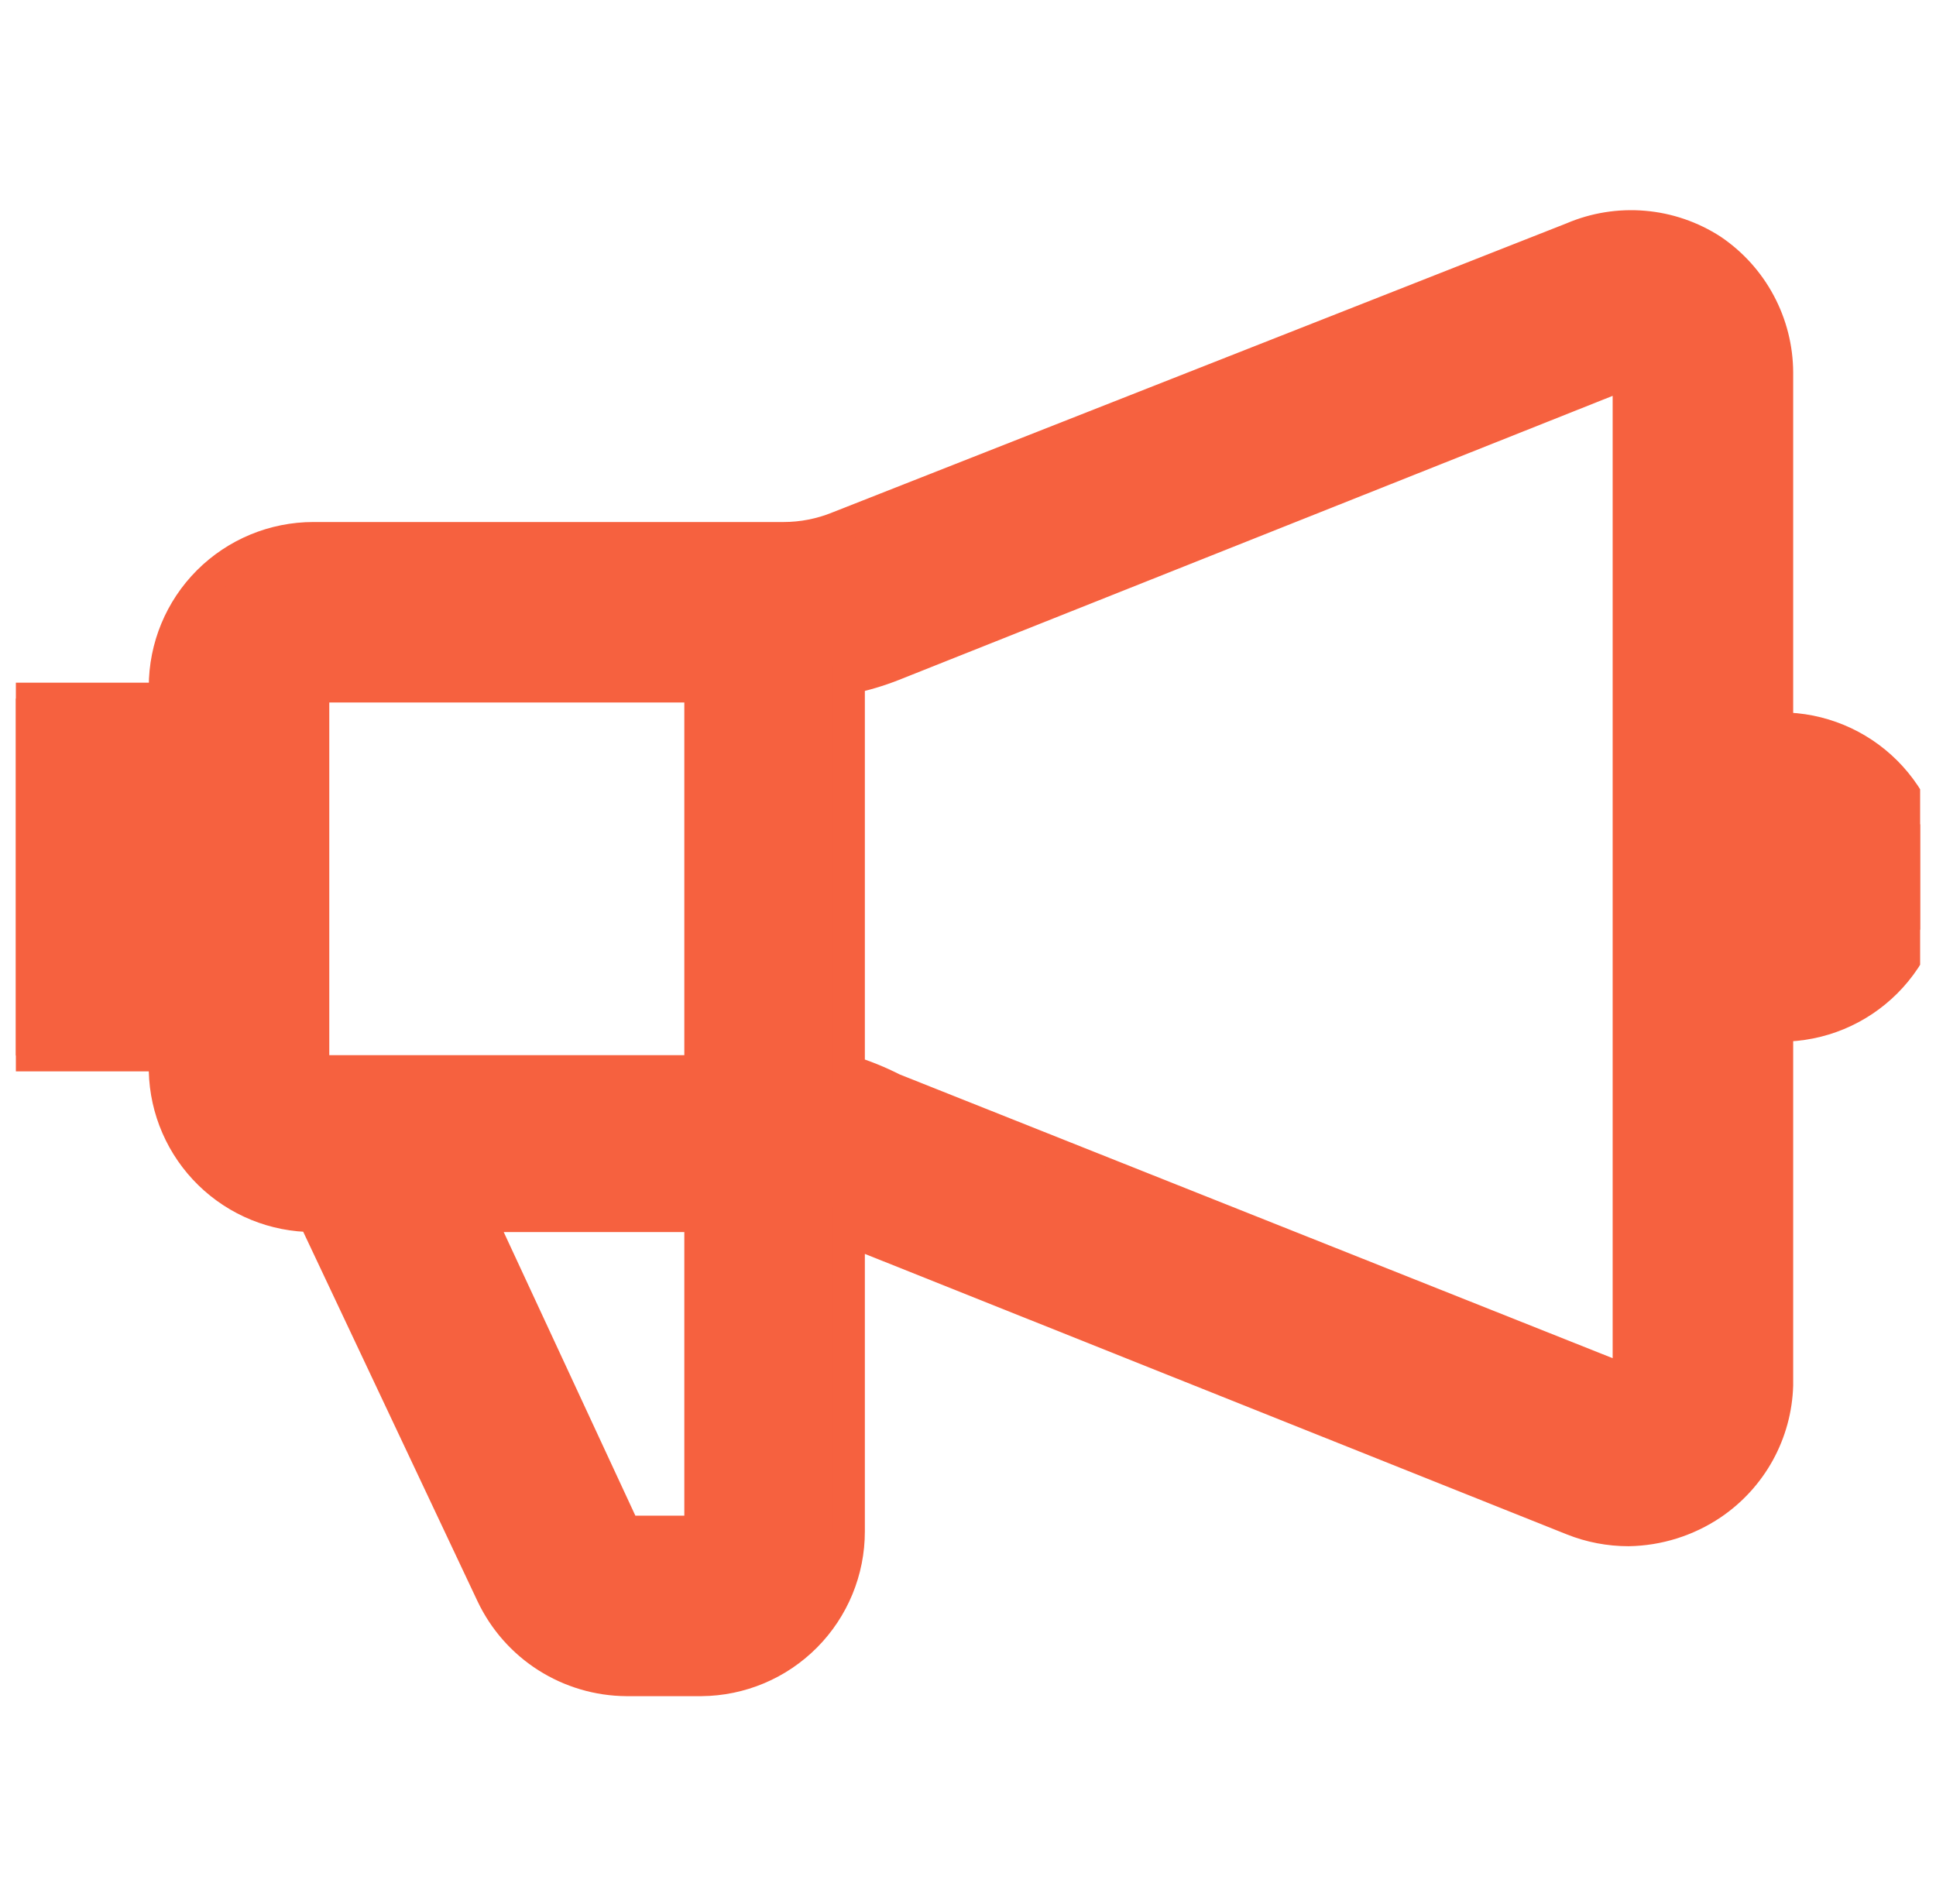 <svg width="61" height="60" viewBox="0 0 61 60" fill="none" xmlns="http://www.w3.org/2000/svg">
<g clip-path="url(#clip0_828_19345)">
<path d="M53.938 7.875C53.293 7.458 52.556 7.205 51.791 7.14C51.026 7.075 50.256 7.198 49.55 7.5L26.413 16.612C25.865 16.835 25.279 16.95 24.688 16.95H9.875C8.632 16.95 7.44 17.444 6.56 18.323C5.681 19.202 5.188 20.394 5.188 21.637V22.012H0.5V33.262H5.188V33.75C5.217 34.973 5.724 36.137 6.6 36.992C7.476 37.847 8.651 38.325 9.875 38.325L15.5 50.25C15.881 51.053 16.48 51.732 17.23 52.21C17.98 52.687 18.849 52.944 19.738 52.95H22.1C23.337 52.94 24.519 52.442 25.39 51.564C26.261 50.686 26.75 49.499 26.75 48.262V38.775L49.55 47.887C50.111 48.111 50.709 48.225 51.312 48.225C52.249 48.21 53.161 47.923 53.938 47.4C54.554 46.983 55.063 46.426 55.422 45.774C55.78 45.122 55.979 44.394 56 43.65V11.737C55.997 10.974 55.807 10.224 55.447 9.55C55.088 8.877 54.57 8.302 53.938 7.875ZM22.062 21.637V33.75H9.875V21.637H22.062ZM22.062 48.262H19.7L15.088 38.325H22.062V48.262ZM28.137 34.312C27.692 34.085 27.228 33.897 26.75 33.75V21.375C27.223 21.277 27.688 21.139 28.137 20.962L51.312 11.737V43.537L28.137 34.312ZM56.112 22.95V32.325C57.356 32.325 58.548 31.831 59.427 30.952C60.306 30.073 60.8 28.881 60.8 27.637C60.8 26.394 60.306 25.202 59.427 24.323C58.548 23.444 57.356 22.95 56.112 22.95Z" fill="#F6613F"/>
<path d="M53.938 7.875C53.293 7.458 52.556 7.205 51.791 7.14C51.026 7.075 50.256 7.198 49.55 7.5L26.413 16.612C25.865 16.835 25.279 16.95 24.688 16.95H9.875C8.632 16.95 7.44 17.444 6.56 18.323C5.681 19.202 5.188 20.394 5.188 21.637V22.012H0.5V33.262H5.188V33.75C5.217 34.973 5.724 36.137 6.6 36.992C7.476 37.847 8.651 38.325 9.875 38.325L15.5 50.25C15.881 51.053 16.48 51.732 17.23 52.21C17.98 52.687 18.849 52.944 19.738 52.95H22.1C23.337 52.94 24.519 52.442 25.39 51.564C26.261 50.686 26.75 49.499 26.75 48.262V38.775L49.55 47.887C50.111 48.111 50.709 48.225 51.312 48.225C52.249 48.21 53.161 47.923 53.938 47.4C54.554 46.983 55.063 46.426 55.422 45.774C55.78 45.122 55.979 44.394 56 43.65V11.737C55.997 10.974 55.807 10.224 55.447 9.55C55.088 8.877 54.57 8.302 53.938 7.875ZM22.062 21.637V33.75H9.875V21.637H22.062ZM22.062 48.262H19.7L15.088 38.325H22.062V48.262ZM28.137 34.312C27.692 34.085 27.228 33.897 26.75 33.75V21.375C27.223 21.277 27.688 21.139 28.137 20.962L51.312 11.737V43.537L28.137 34.312ZM56.112 22.95V32.325C57.356 32.325 58.548 31.831 59.427 30.952C60.306 30.073 60.8 28.881 60.8 27.637C60.8 26.394 60.306 25.202 59.427 24.323C58.548 23.444 57.356 22.95 56.112 22.95Z" stroke="#F6613F"/>
</g>
<defs>
<clipPath id="clip0_828_19345">
<rect width="60" height="60" fill="white" transform="translate(0.5)"/>
</clipPath>
</defs>
</svg>
